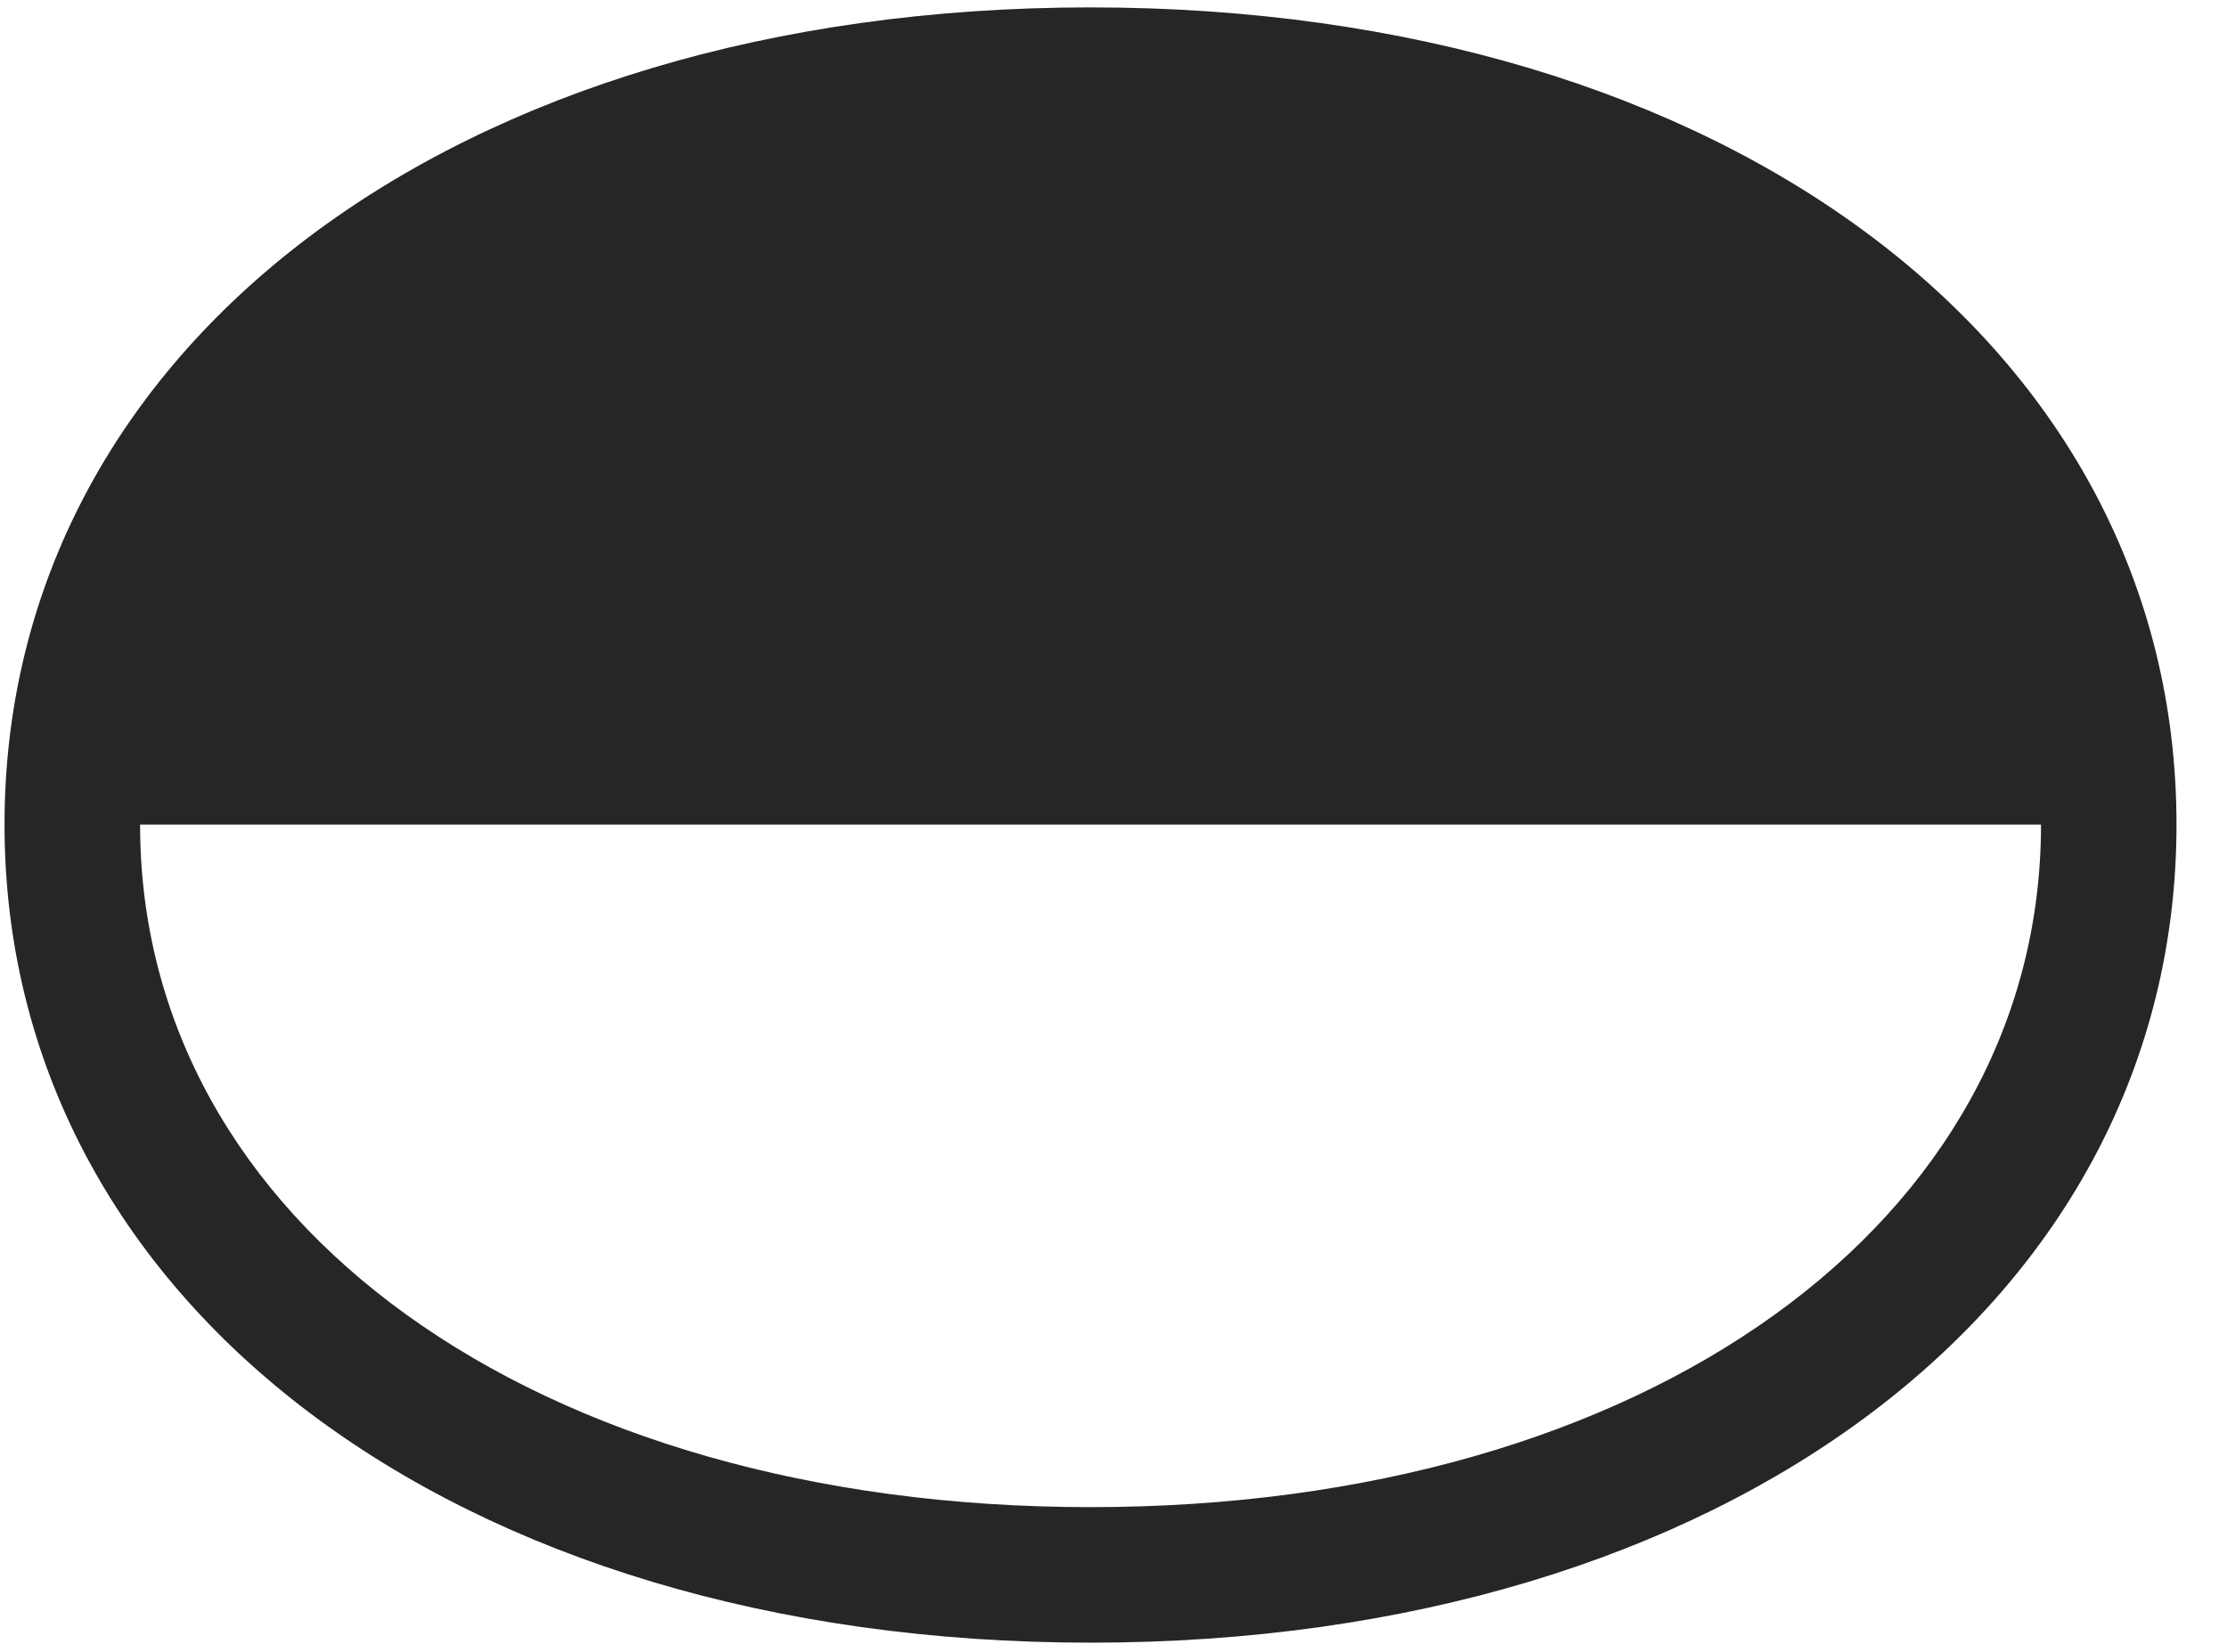 <svg width="31" height="23" viewBox="0 0 31 23" fill="none" xmlns="http://www.w3.org/2000/svg">
<g clip-path="url(#clip0_2207_7659)">
<path d="M0.063 11.481C0.063 18.114 6.321 22.872 15.18 22.872C24.04 22.872 30.297 18.114 30.297 11.481C30.297 4.837 24.04 0.103 15.18 0.103C6.321 0.103 0.063 4.837 0.063 11.481ZM1.95 11.481H28.411C28.411 17.013 22.926 20.985 15.18 20.985C7.434 20.985 1.95 17.013 1.95 11.481Z" fill="black" fill-opacity="0.85"/>
</g>
<defs>
<clipPath id="clip0_2207_7659">
<rect width="30.234" height="22.77" fill="white" transform="translate(0.063 0.103)"/>
</clipPath>
</defs>
</svg>
